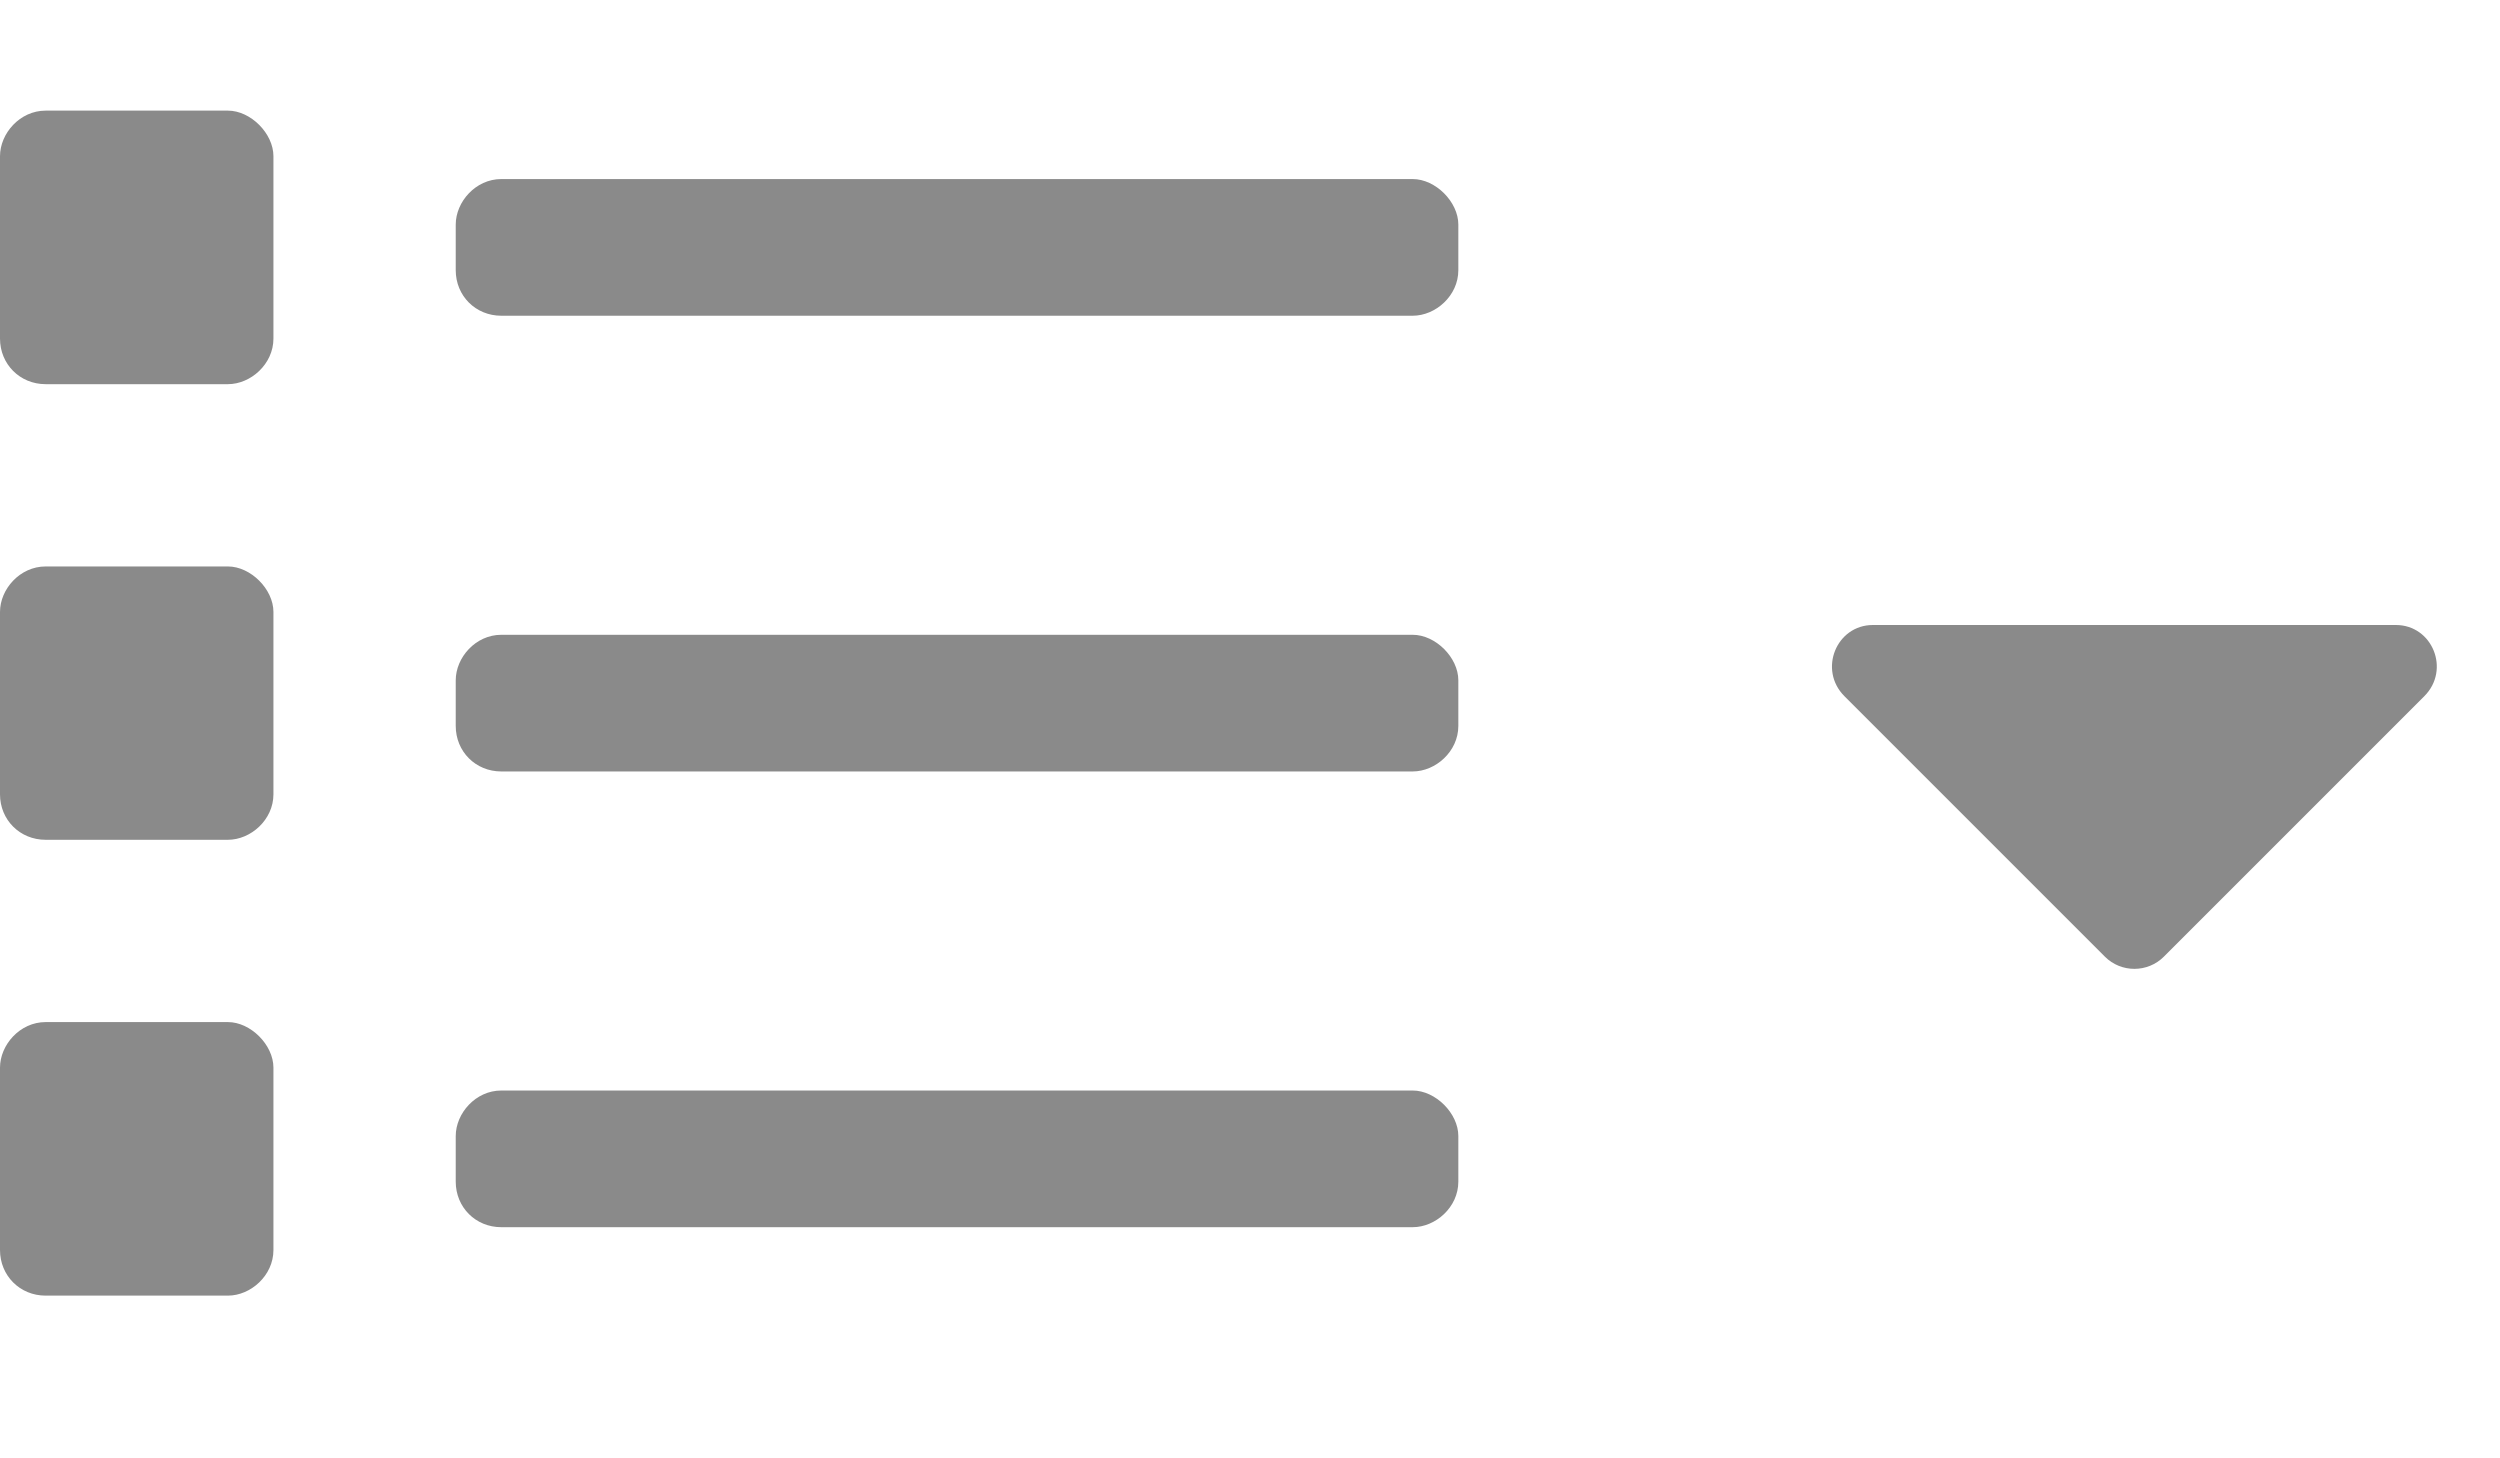 <svg width="24" height="14" viewBox="0 0 24 14" fill="none" xmlns="http://www.w3.org/2000/svg">
    <path
        d="M2.188 1.062H0.438C0.191 1.062 0 1.281 0 1.5V3.25C0 3.496 0.191 3.688 0.438 3.688H2.188C2.406 3.688 2.625 3.496 2.625 3.25V1.5C2.625 1.281 2.406 1.062 2.188 1.062ZM2.188 5.438H0.438C0.191 5.438 0 5.656 0 5.875V7.625C0 7.871 0.191 8.062 0.438 8.062H2.188C2.406 8.062 2.625 7.871 2.625 7.625V5.875C2.625 5.656 2.406 5.438 2.188 5.438ZM2.188 9.812H0.438C0.191 9.812 0 10.031 0 10.25V12C0 12.246 0.191 12.438 0.438 12.438H2.188C2.406 12.438 2.625 12.246 2.625 12V10.25C2.625 10.031 2.406 9.812 2.188 9.812ZM13.562 6.094H4.812C4.566 6.094 4.375 6.312 4.375 6.531V6.969C4.375 7.215 4.566 7.406 4.812 7.406H13.562C13.781 7.406 14 7.215 14 6.969V6.531C14 6.312 13.781 6.094 13.562 6.094ZM13.562 10.469H4.812C4.566 10.469 4.375 10.688 4.375 10.906V11.344C4.375 11.59 4.566 11.781 4.812 11.781H13.562C13.781 11.781 14 11.59 14 11.344V10.906C14 10.688 13.781 10.469 13.562 10.469ZM13.562 1.719H4.812C4.566 1.719 4.375 1.938 4.375 2.156V2.594C4.375 2.84 4.566 3.031 4.812 3.031H13.562C13.781 3.031 14 2.84 14 2.594V2.156C14 1.938 13.781 1.719 13.562 1.719Z"
        fill="#8A8A8A" />
    <path
        d="M17.98 6C17.629 6 17.453 6.43 17.707 6.684L20.207 9.184C20.363 9.34 20.617 9.34 20.773 9.184L23.273 6.684C23.527 6.43 23.352 6 23 6H17.98Z"
        fill="#8A8A8A" />
</svg>